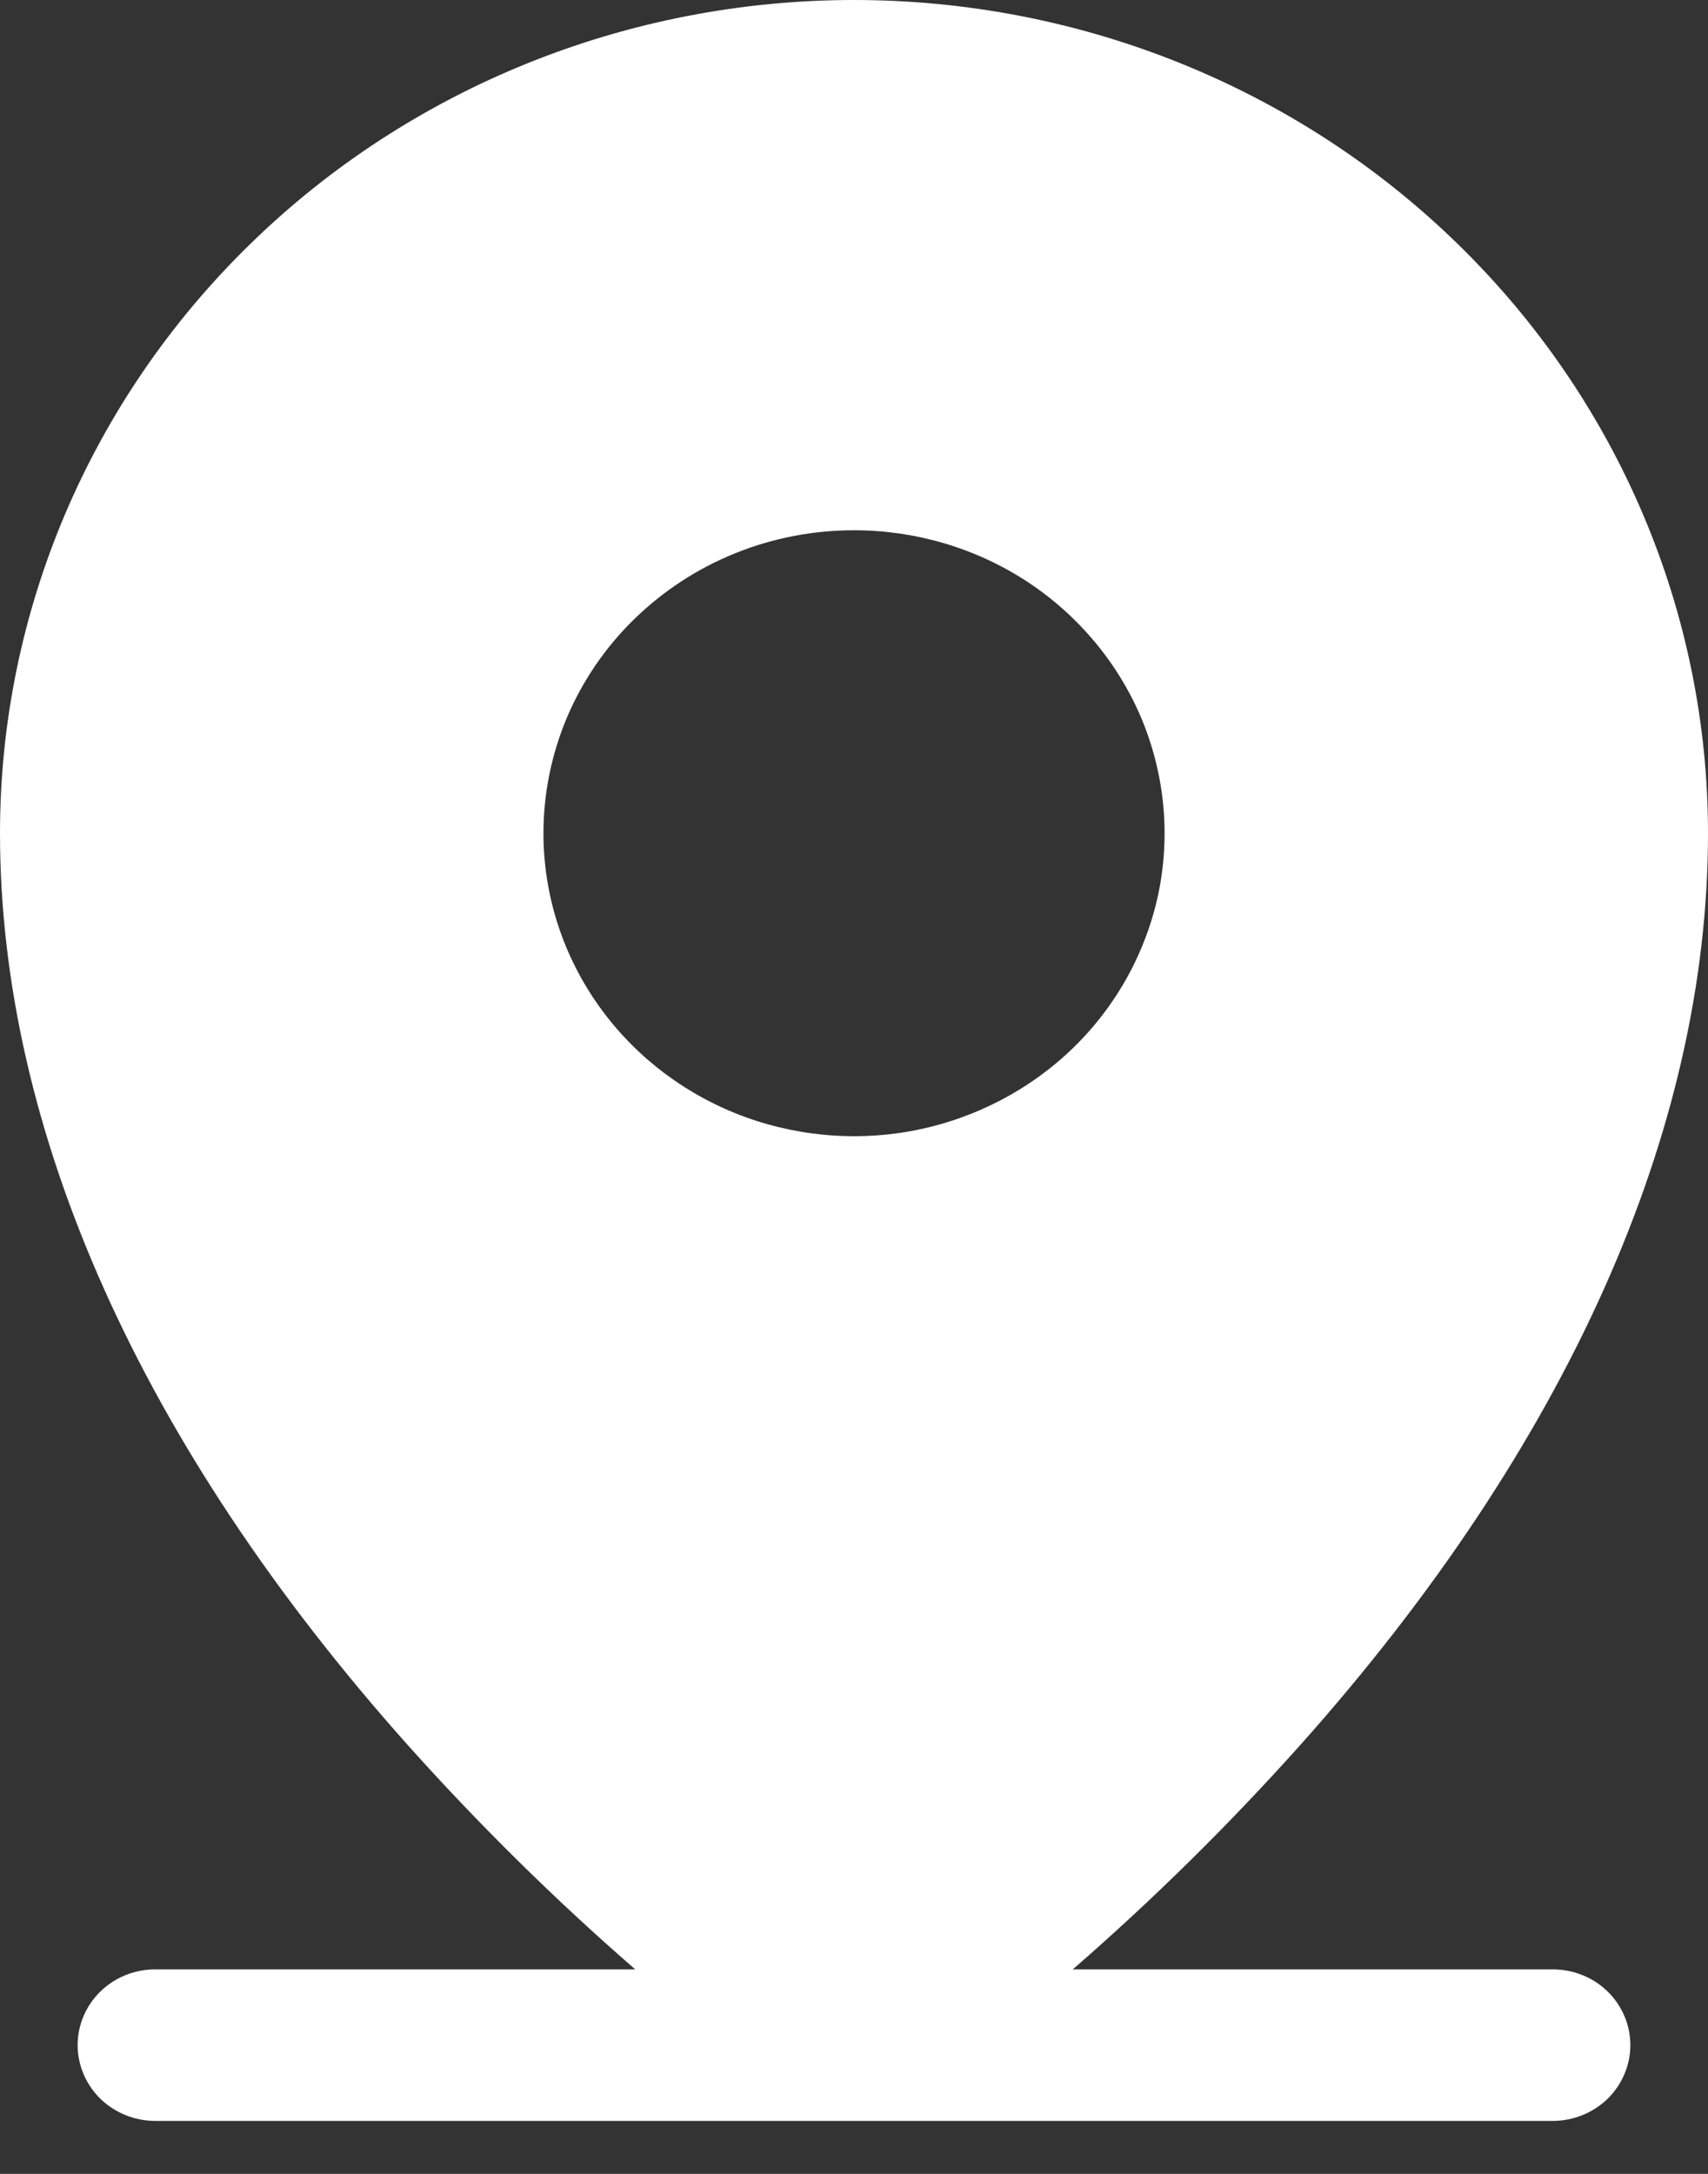 <svg width="11" height="14" viewBox="0 0 11 14" fill="none" xmlns="http://www.w3.org/2000/svg">
<rect x="0" y="0" width="11" height="14" fill="#333333" stroke="none"/>
<path d="M10 12.683H6.909C7.429 12.231 7.919 11.747 8.377 11.235C10.093 9.31 11 7.28 11 5.366C11 3.943 10.421 2.578 9.389 1.572C8.358 0.565 6.959 0 5.5 0C4.041 0 2.642 0.565 1.611 1.572C0.579 2.578 0 3.943 0 5.366C0 7.28 0.907 9.31 2.623 11.235C3.081 11.747 3.571 12.231 4.091 12.683H1C0.867 12.683 0.74 12.734 0.646 12.826C0.553 12.917 0.5 13.041 0.5 13.171C0.5 13.3 0.553 13.424 0.646 13.516C0.74 13.607 0.867 13.659 1 13.659H10C10.133 13.659 10.26 13.607 10.354 13.516C10.447 13.424 10.5 13.3 10.5 13.171C10.5 13.041 10.447 12.917 10.354 12.826C10.26 12.734 10.133 12.683 10 12.683ZM5.5 3.415C5.896 3.415 6.282 3.529 6.611 3.743C6.94 3.958 7.196 4.263 7.348 4.619C7.499 4.976 7.539 5.368 7.462 5.747C7.384 6.125 7.194 6.473 6.914 6.746C6.635 7.018 6.278 7.204 5.89 7.28C5.502 7.355 5.1 7.316 4.735 7.169C4.369 7.021 4.057 6.771 3.837 6.45C3.617 6.129 3.5 5.752 3.5 5.366C3.5 5.11 3.552 4.856 3.652 4.619C3.753 4.382 3.9 4.167 4.086 3.986C4.272 3.805 4.492 3.661 4.735 3.563C4.977 3.465 5.237 3.415 5.5 3.415Z" fill="white"/>
</svg>
